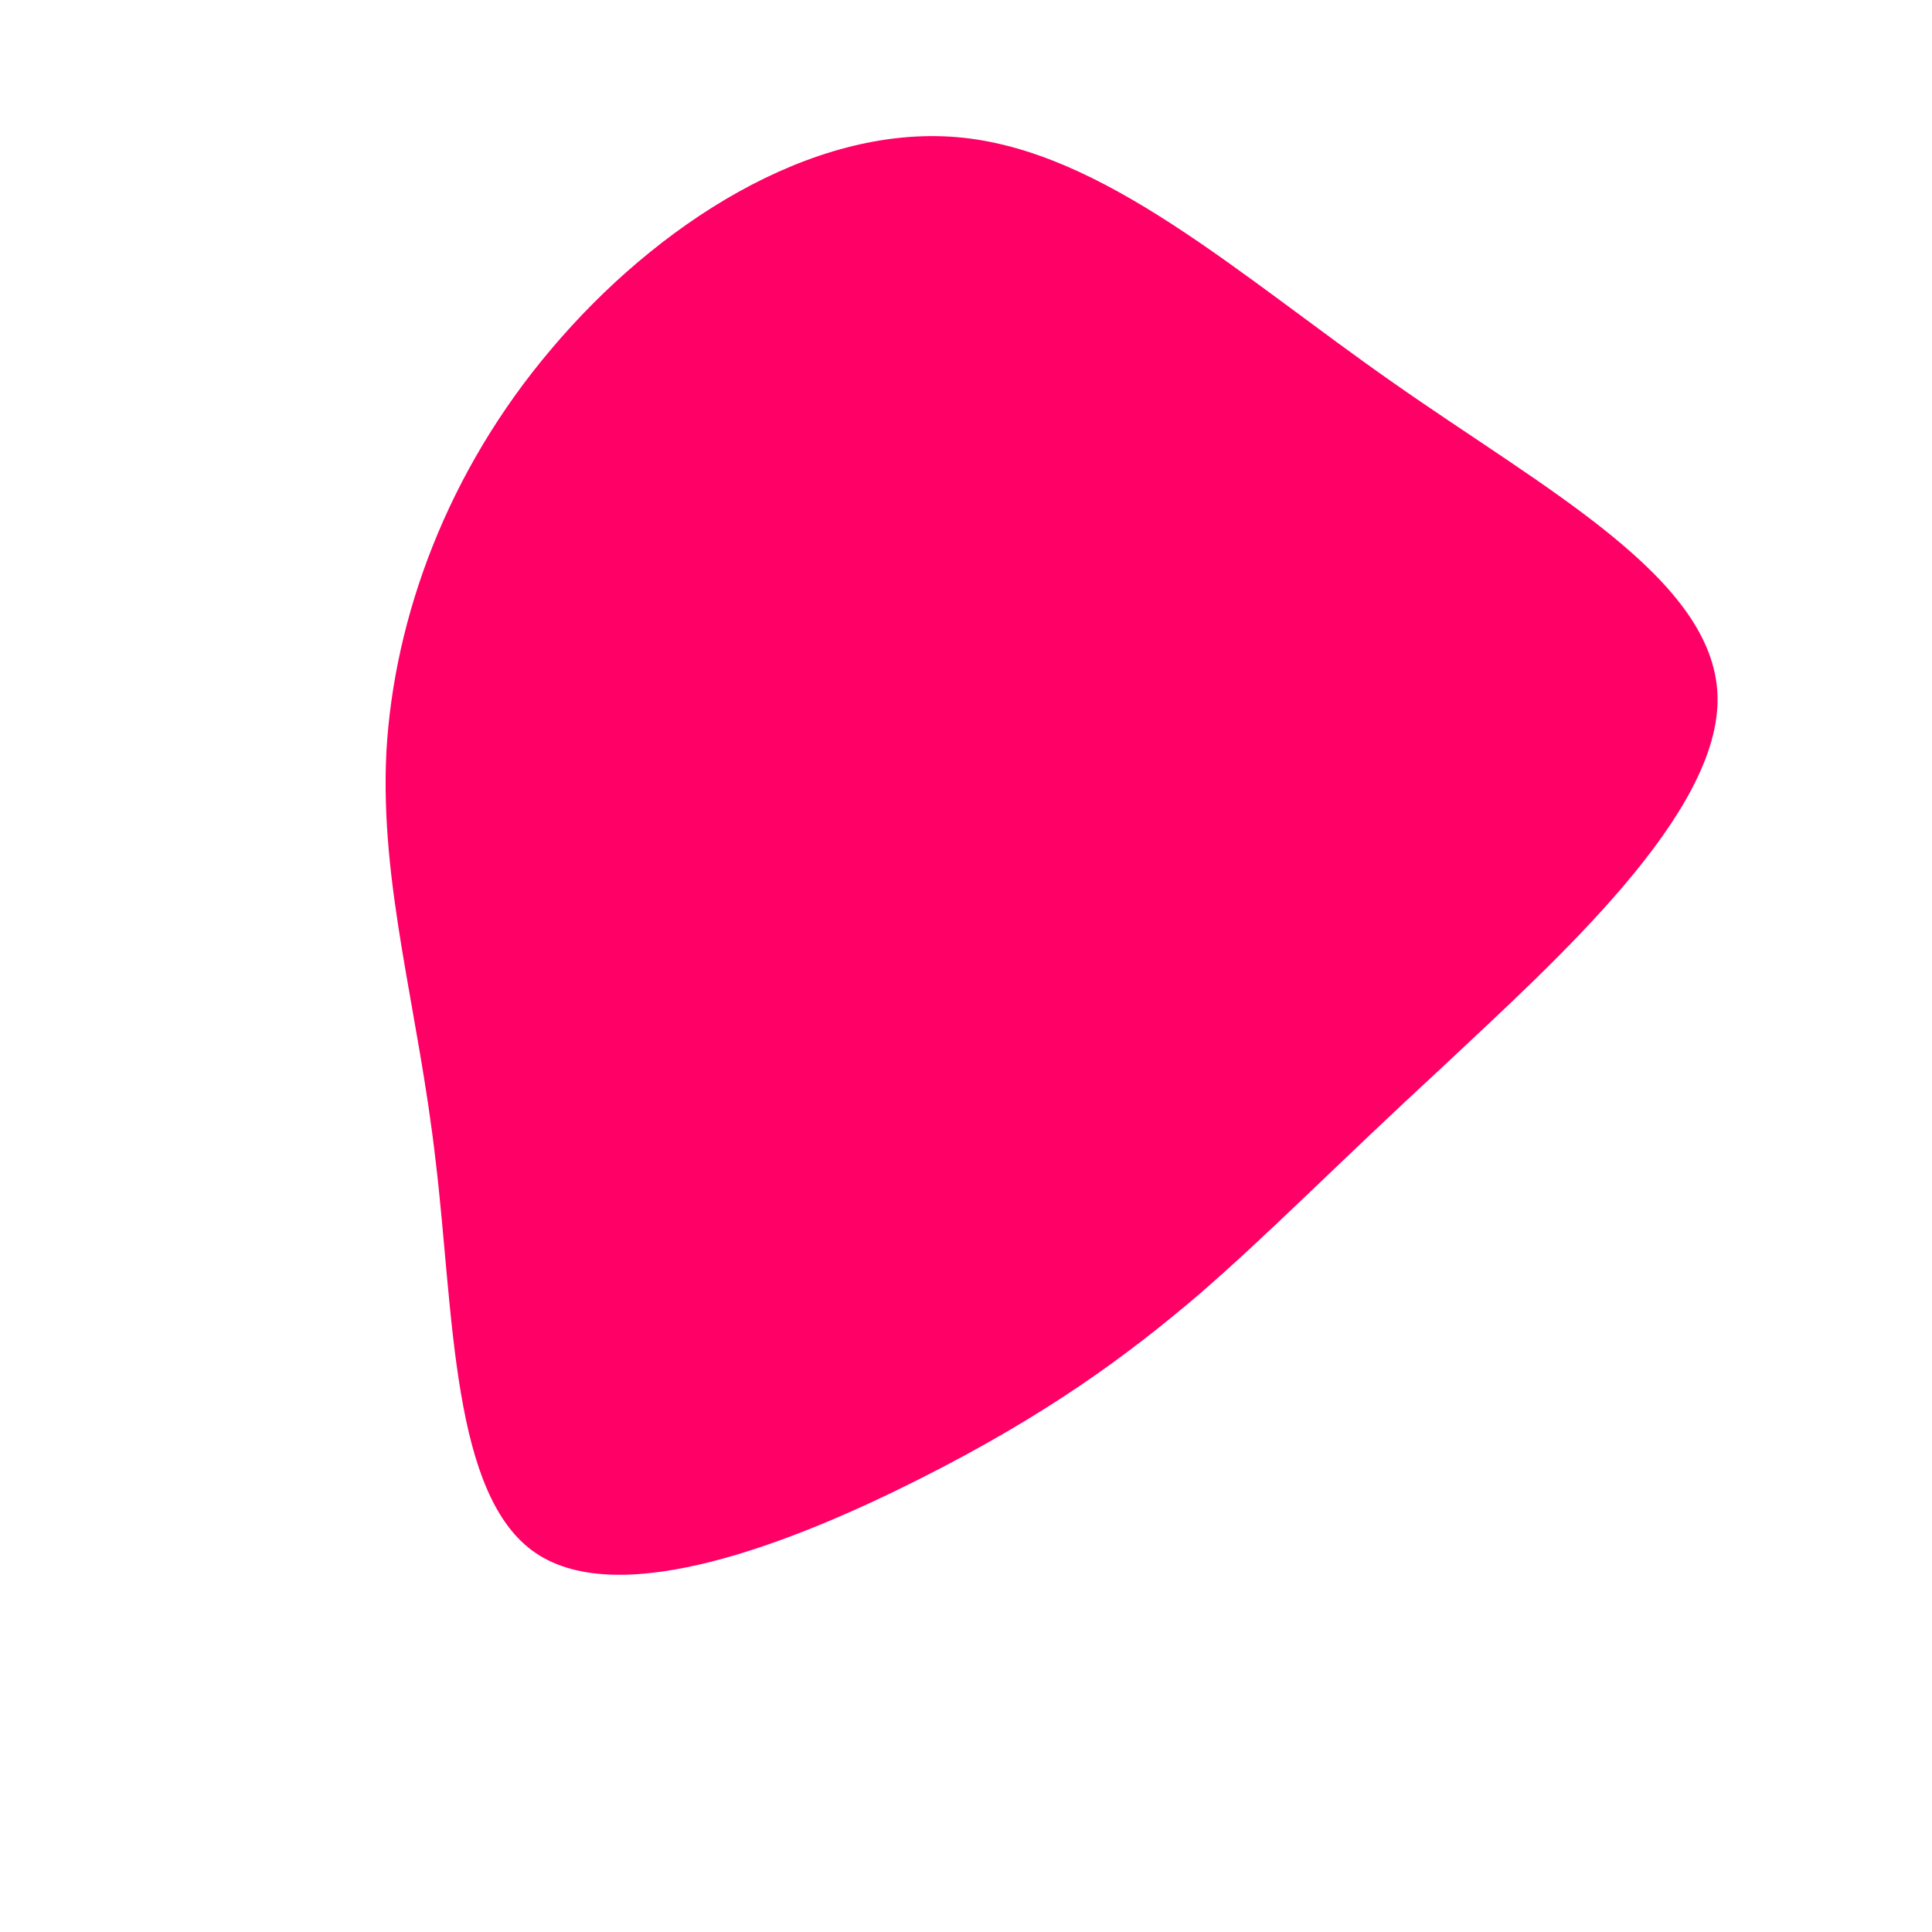 <?xml version="1.0" standalone="no"?>
<svg viewBox="0 0 200 200" xmlns="http://www.w3.org/2000/svg">
  <path fill="#FF0066" d="M44.2,-60.4C60,-49.3,77.5,-40.1,77.8,-27.9C78.1,-15.8,61.2,-0.7,49.6,10.2C37.9,21,31.4,27.7,24,34.1C16.6,40.4,8.3,46.5,-4.8,53.1C-17.9,59.7,-35.7,66.7,-44.5,60.8C-53.3,54.9,-53,36,-54.9,20.2C-56.7,4.4,-60.7,-8.3,-60,-22.2C-59.2,-36.1,-53.7,-51.2,-42.9,-63.9C-32.1,-76.7,-16.1,-87.1,-0.9,-85.8C14.2,-84.5,28.3,-71.5,44.2,-60.4Z" transform="translate(100 100)" />
</svg>
